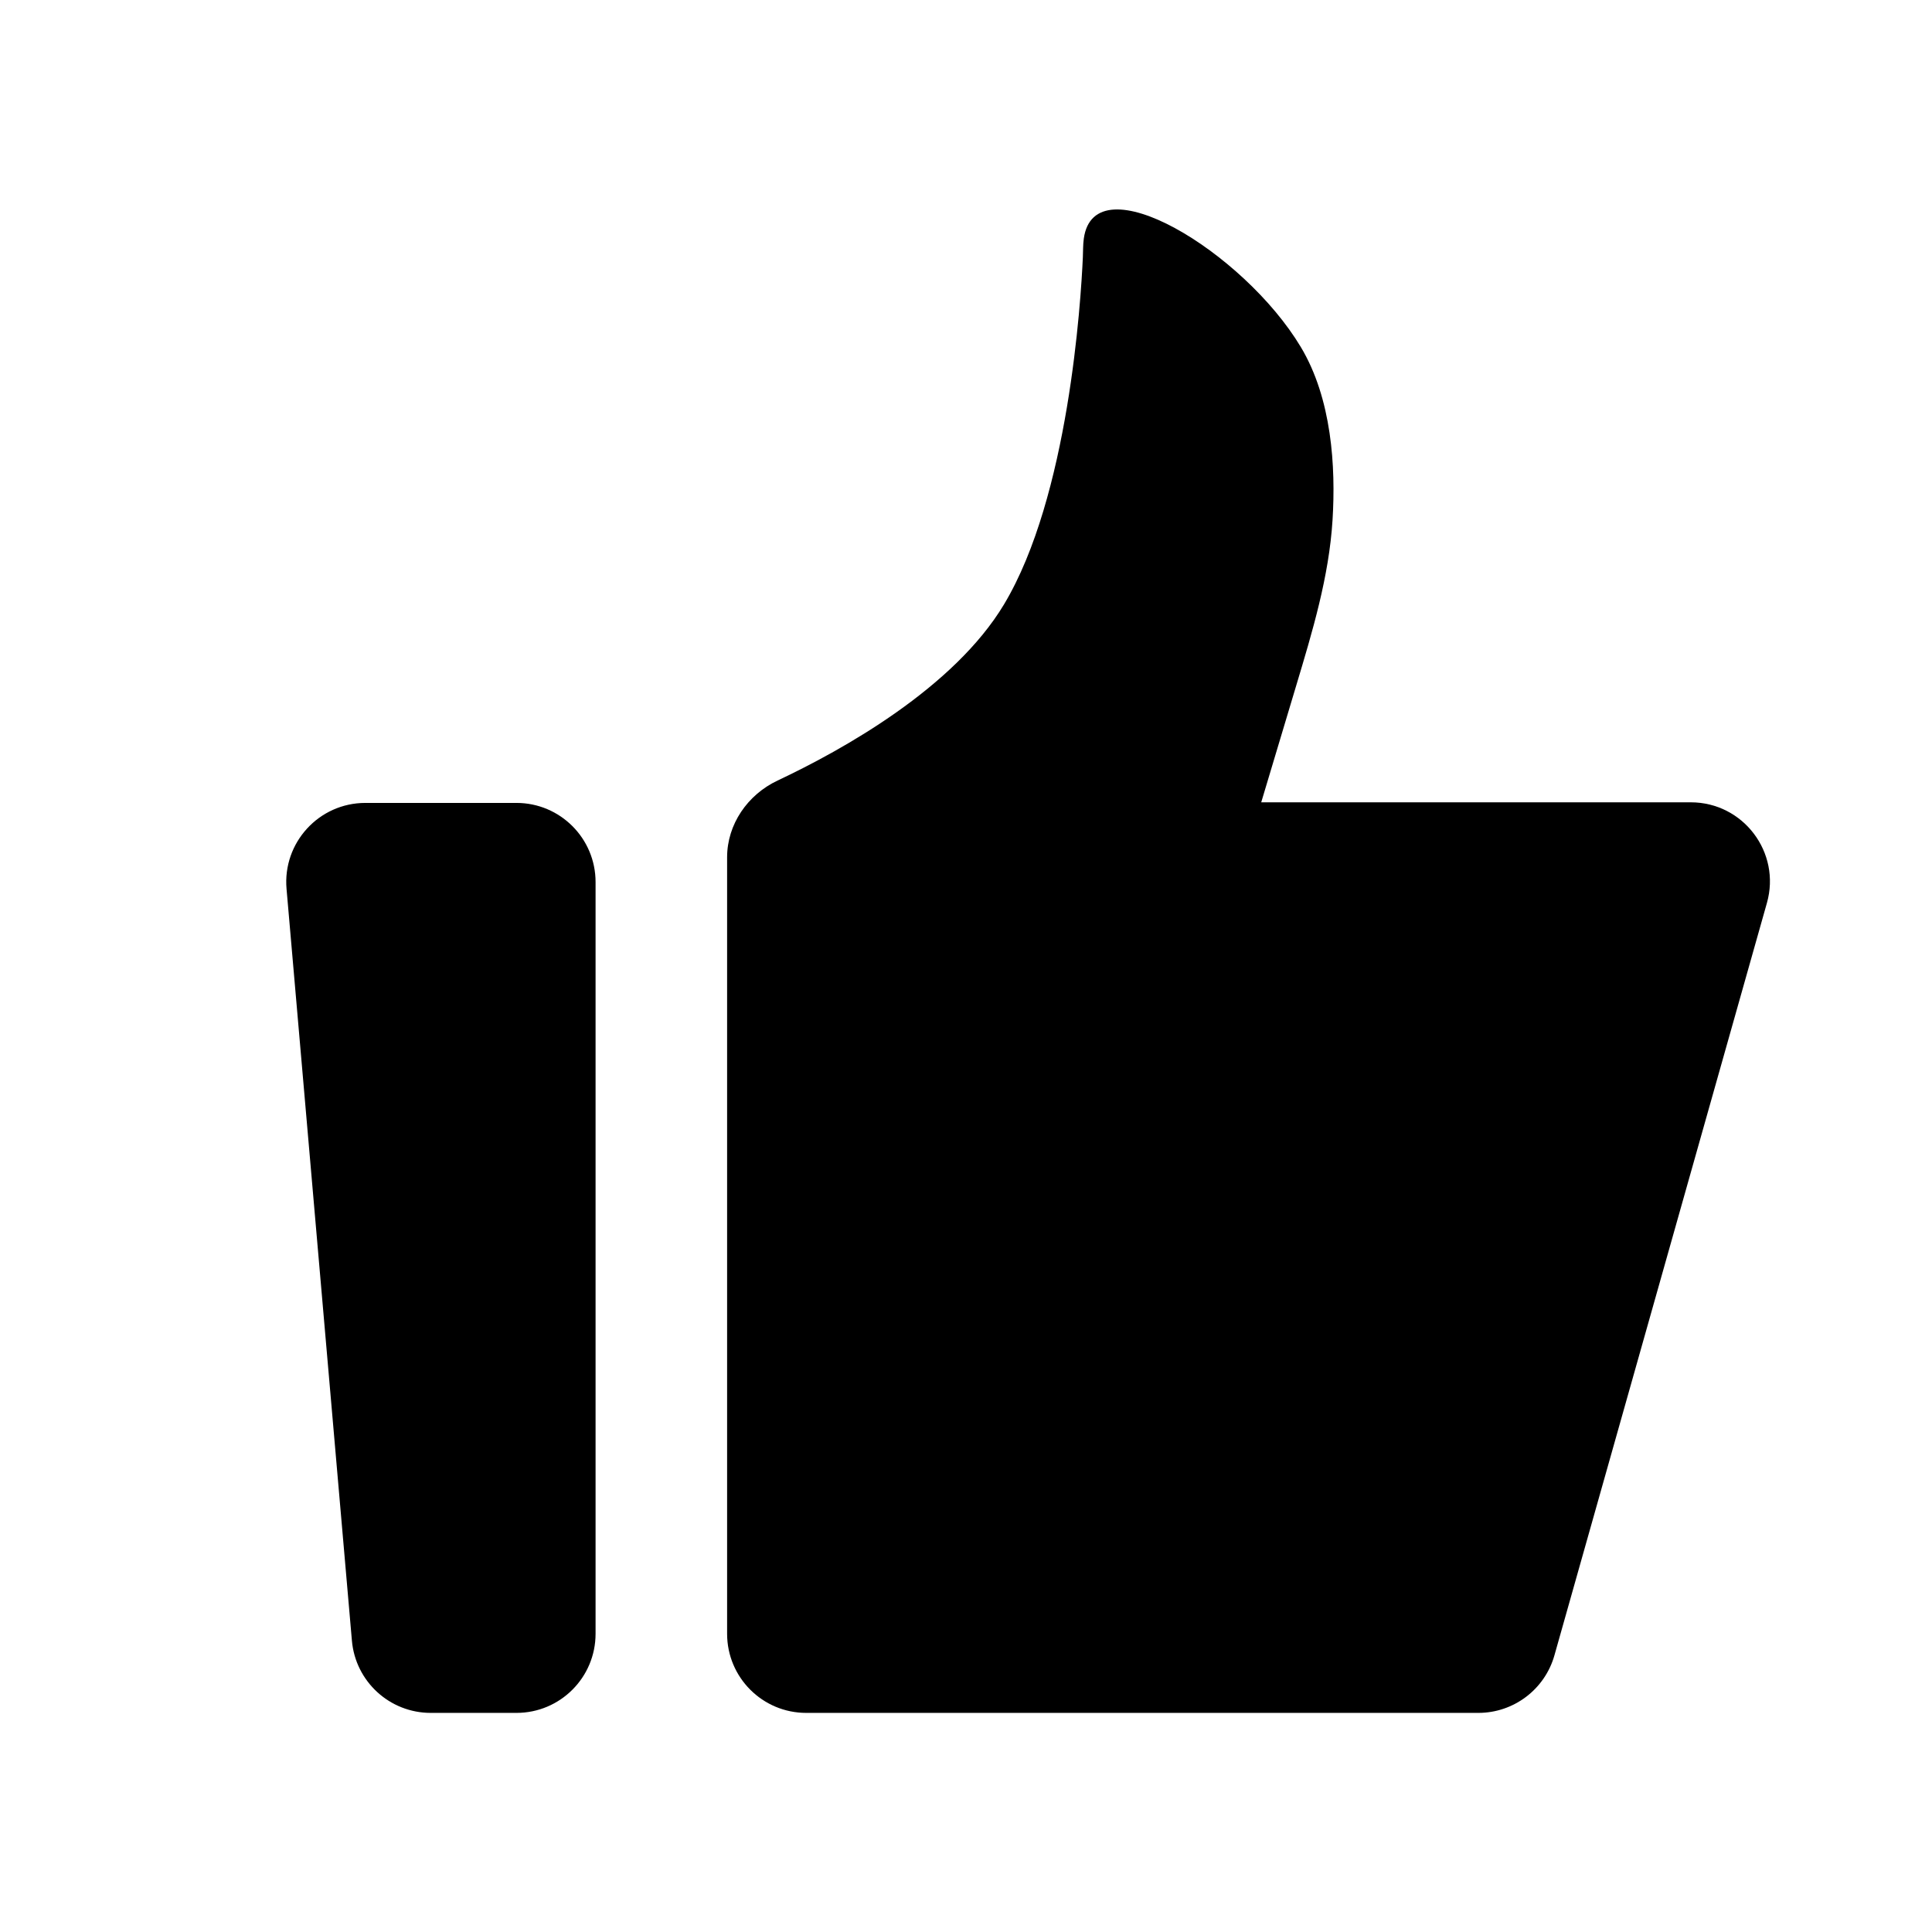 <svg width="50" height="50" viewBox="0 0 83 82" fill="none" xmlns="http://www.w3.org/2000/svg">
                                <path d="M12.31 37.688C12.137 35.702 13.703 33.994 15.696 33.994H22.187C24.064 33.994 25.586 35.516 25.586 37.394V69.688C25.586 71.566 24.064 73.087 22.187 73.087H18.505C16.741 73.087 15.271 71.739 15.118 69.983L12.31 37.688Z" fill="black"></path>
                                <path d="M31.237 36.33C31.237 34.91 32.12 33.639 33.405 33.033C36.207 31.712 40.981 29.054 43.135 25.462C45.911 20.833 46.434 12.469 46.52 10.553C46.532 10.285 46.524 10.016 46.561 9.75C47.021 6.432 53.426 10.309 55.883 14.407C57.217 16.631 57.388 19.553 57.247 21.835C57.097 24.276 56.382 26.634 55.679 28.977L54.183 33.968H72.637C74.891 33.968 76.521 36.122 75.908 38.291L66.78 70.612C66.367 72.076 65.03 73.087 63.509 73.087H34.637C32.759 73.087 31.237 71.566 31.237 69.688V36.33Z" fill="black"></path>
                                </svg>